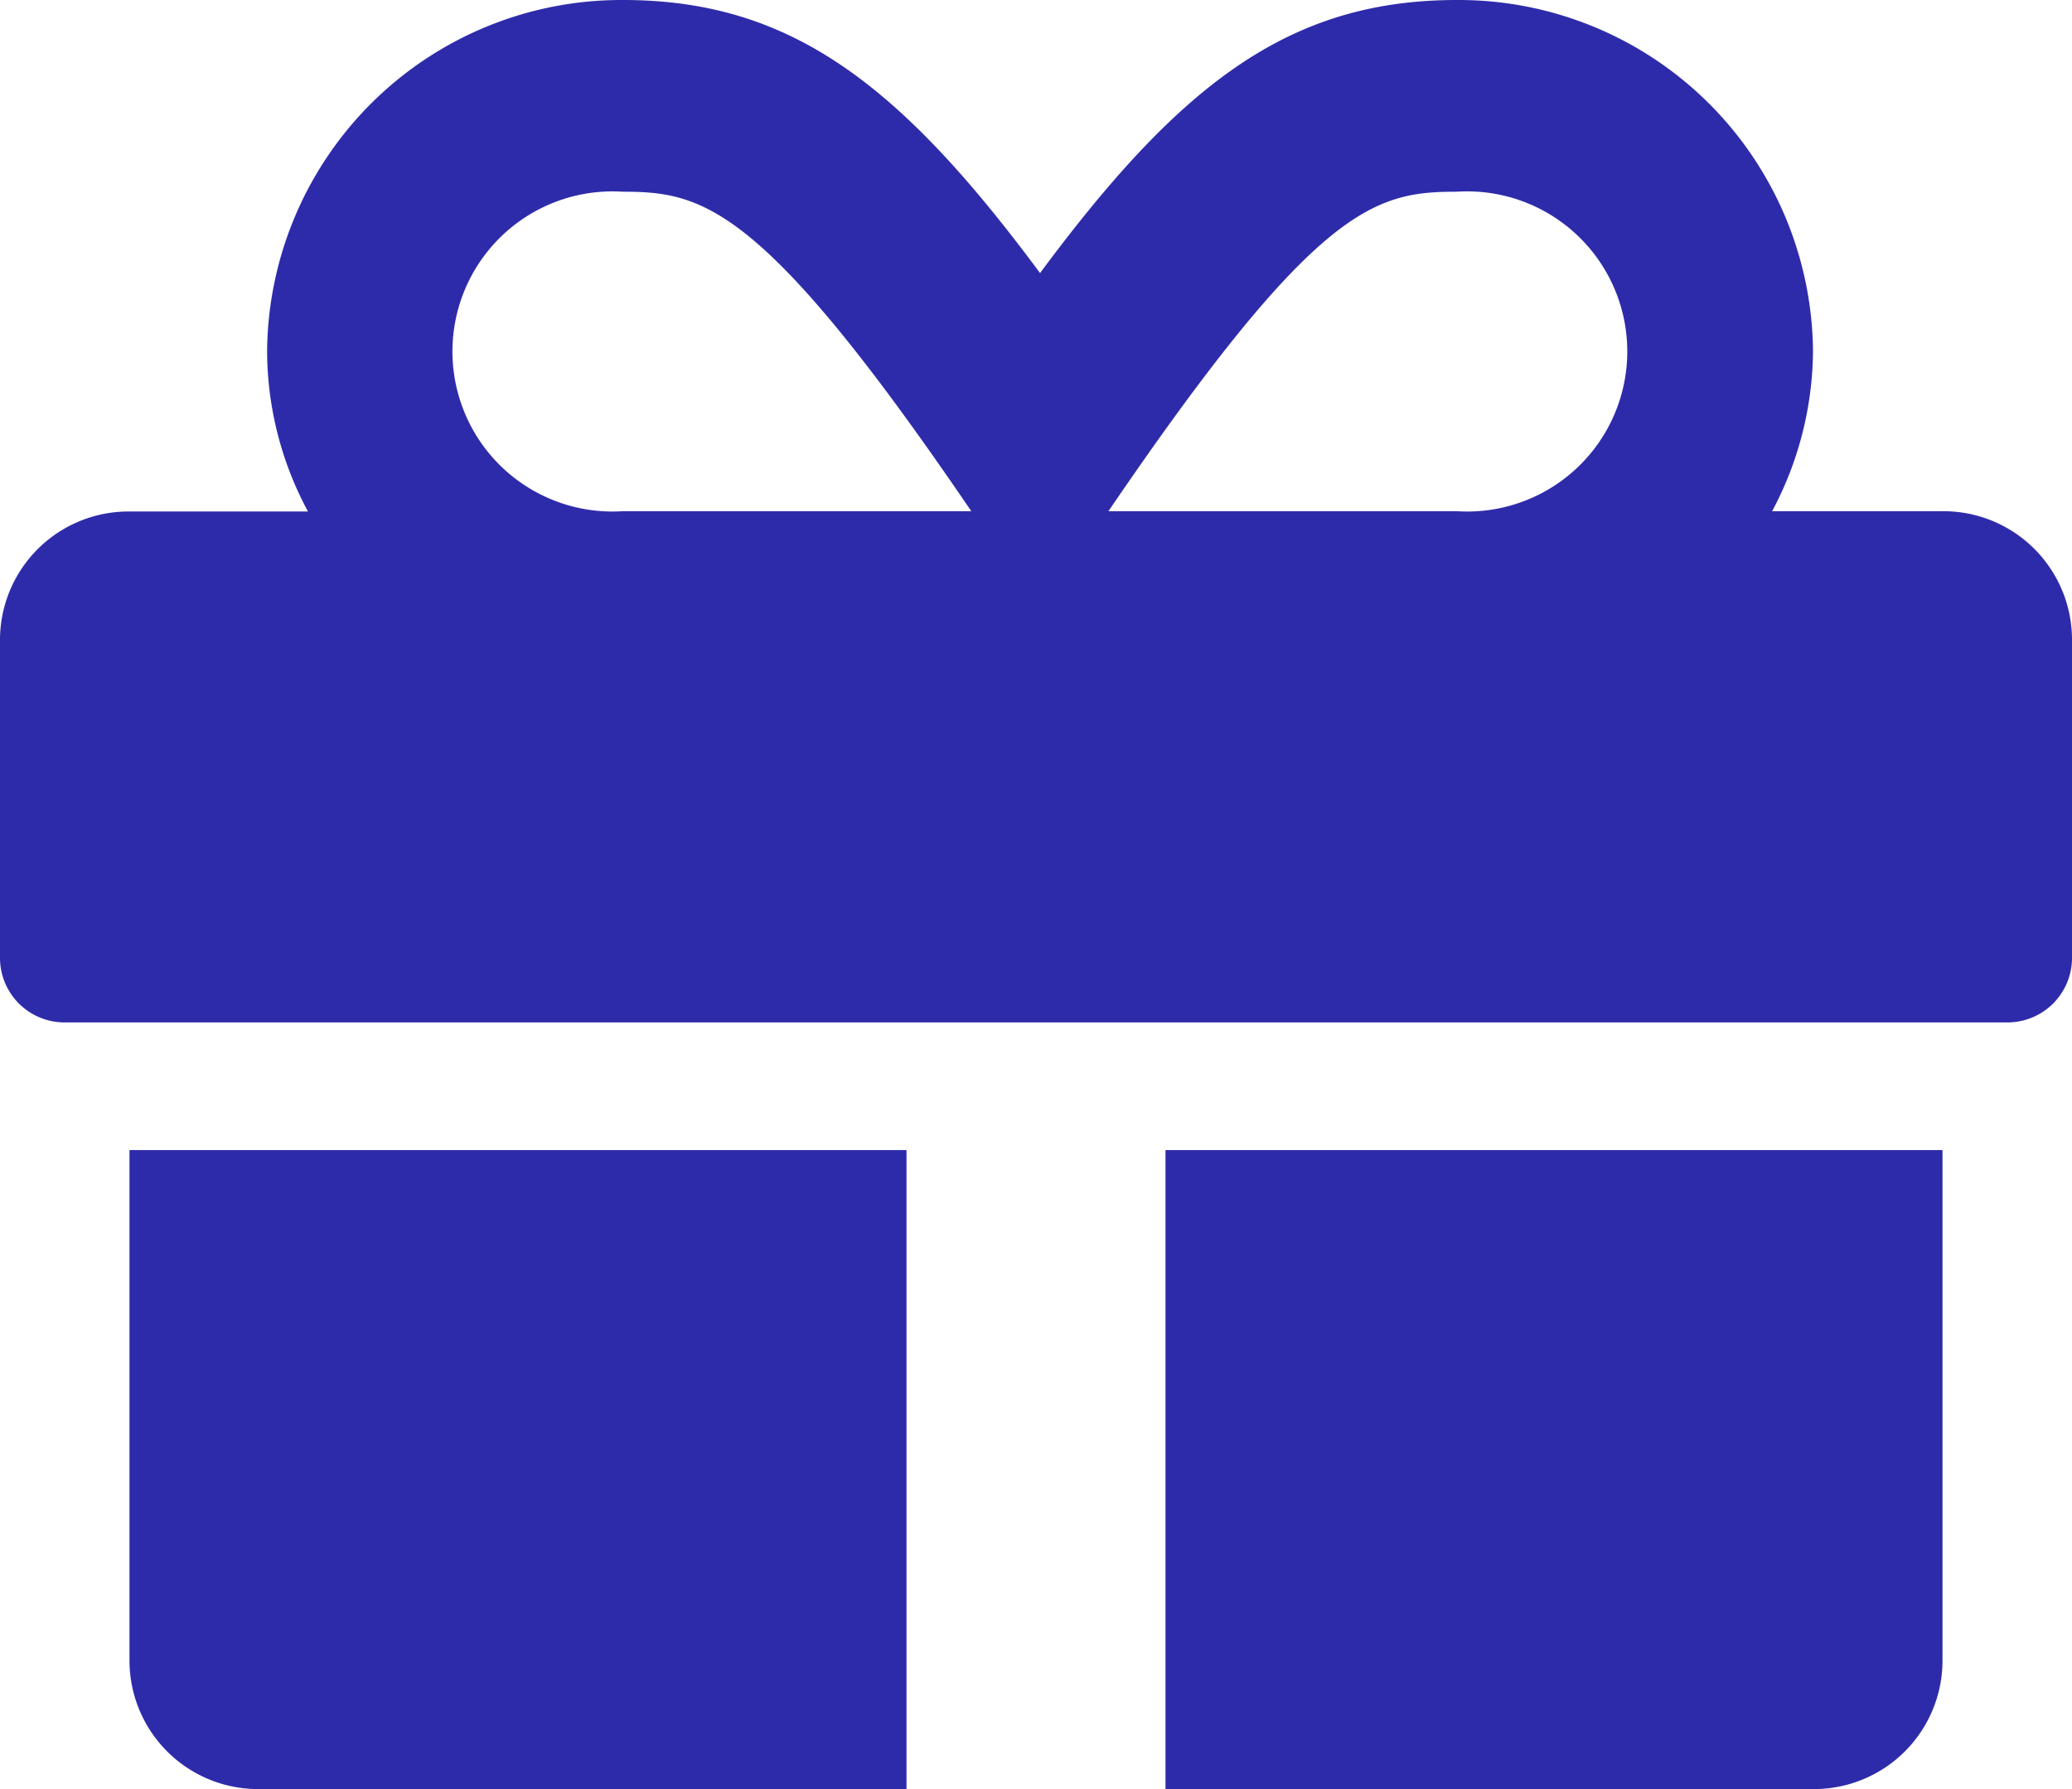 <svg xmlns="http://www.w3.org/2000/svg" width="22" height="19" viewBox="0 0 22 19">
  <path id="gift-solid_1_" data-name="gift-solid (1)" d="M1.375,49.643A1.365,1.365,0,0,0,2.75,51H9.625V44.214H1.375Zm11,1.357H19.25a1.365,1.365,0,0,0,1.375-1.357V44.214h-8.25Zm8.25-13.571H18.816a3.66,3.66,0,0,0,.434-1.7A3.762,3.762,0,0,0,15.469,32c-1.788,0-2.943.9-4.426,2.9C9.561,32.9,8.4,32,6.617,32a3.762,3.762,0,0,0-3.781,3.732,3.608,3.608,0,0,0,.434,1.7H1.375A1.365,1.365,0,0,0,0,38.786v3.393a.685.685,0,0,0,.688.679H21.313A.685.685,0,0,0,22,42.179V38.786A1.365,1.365,0,0,0,20.625,37.429Zm-14.012,0a1.7,1.7,0,1,1,0-3.393c.855,0,1.487.14,3.7,3.393Zm8.856,0h-3.7c2.209-3.244,2.823-3.393,3.7-3.393a1.7,1.7,0,1,1,0,3.393Z" transform="translate(0 -32)" fill="#2e2baa"/>
</svg>
